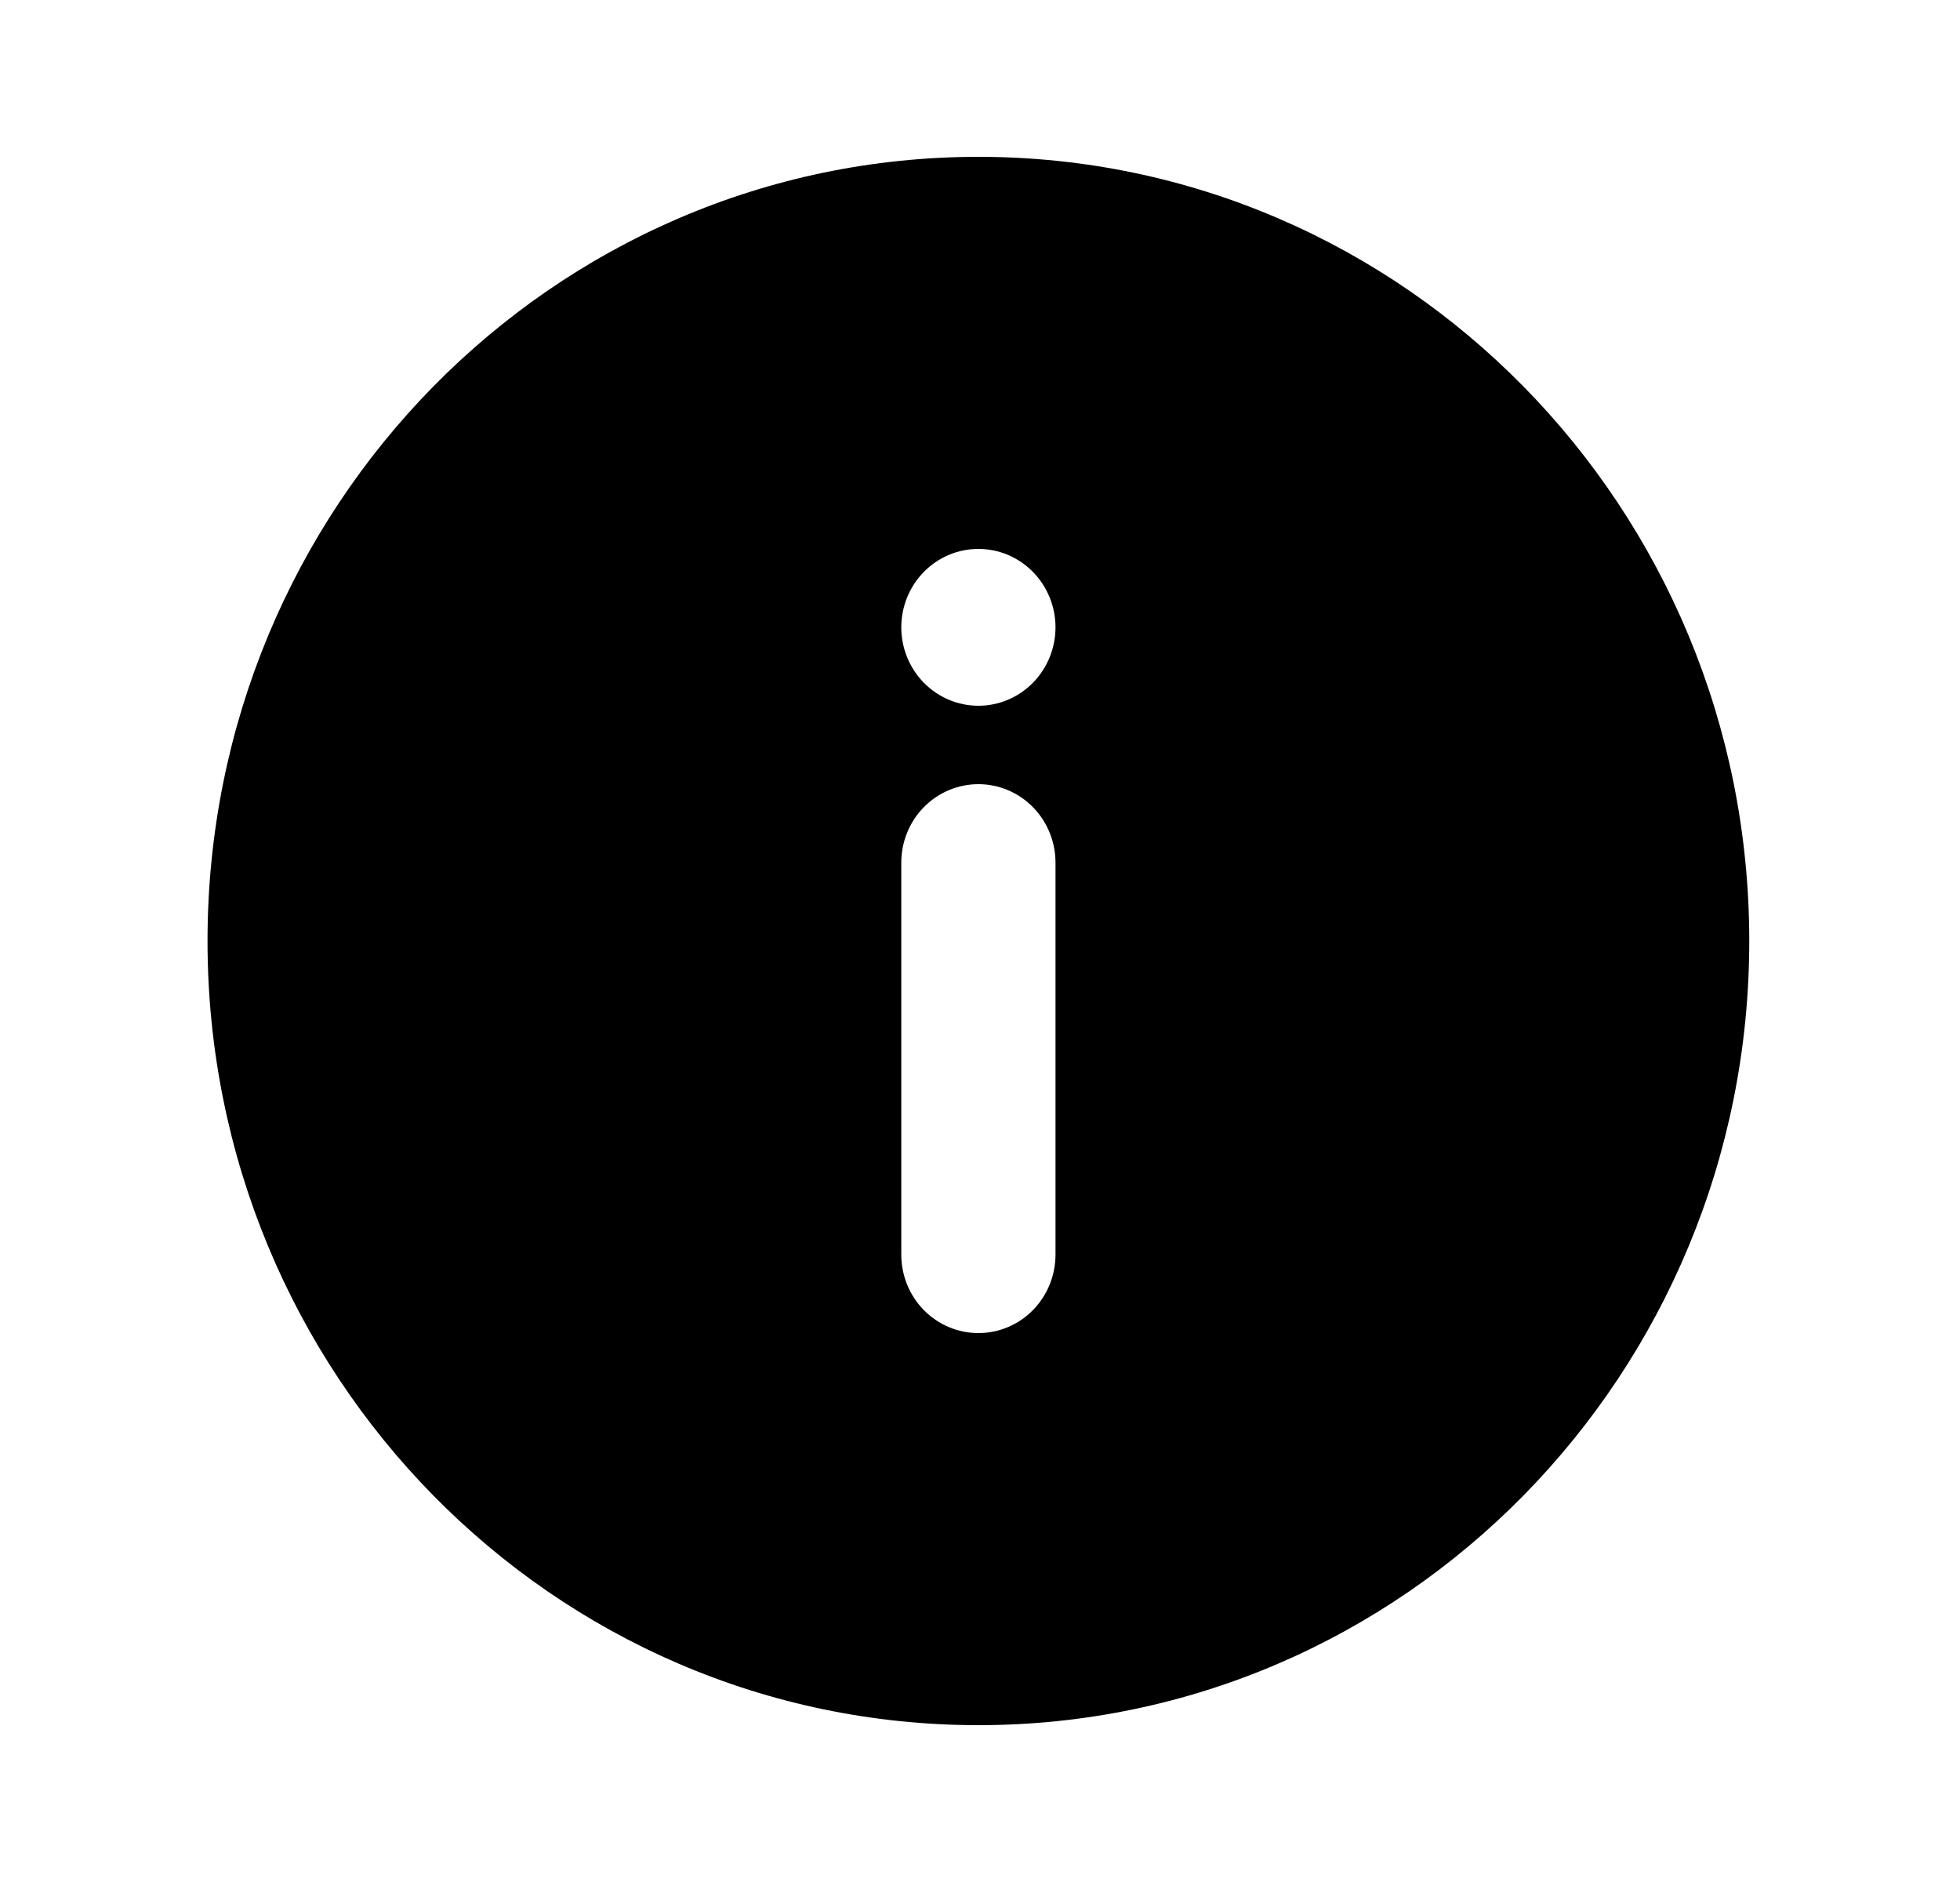 <svg width="25" height="24" viewBox="0 0 25 24" fill="none" xmlns="http://www.w3.org/2000/svg">
<path d="M12.48 22C7.049 22 2.647 17.523 2.647 12C2.647 6.477 7.049 2 12.48 2C17.91 2 22.312 6.477 22.312 12C22.312 17.523 17.91 22 12.48 22ZM12.48 10C12.219 10 11.969 10.105 11.784 10.293C11.6 10.48 11.496 10.735 11.496 11V16C11.496 16.265 11.6 16.52 11.784 16.707C11.969 16.895 12.219 17 12.48 17C12.74 17 12.99 16.895 13.175 16.707C13.359 16.52 13.463 16.265 13.463 16V11C13.463 10.735 13.359 10.48 13.175 10.293C12.99 10.105 12.74 10 12.48 10ZM12.48 9C12.74 9 12.99 8.895 13.175 8.707C13.359 8.52 13.463 8.265 13.463 8C13.463 7.735 13.359 7.48 13.175 7.293C12.99 7.105 12.74 7 12.48 7C12.219 7 11.969 7.105 11.784 7.293C11.6 7.48 11.496 7.735 11.496 8C11.496 8.265 11.6 8.52 11.784 8.707C11.969 8.895 12.219 9 12.48 9Z" fill="black"/>
</svg>
